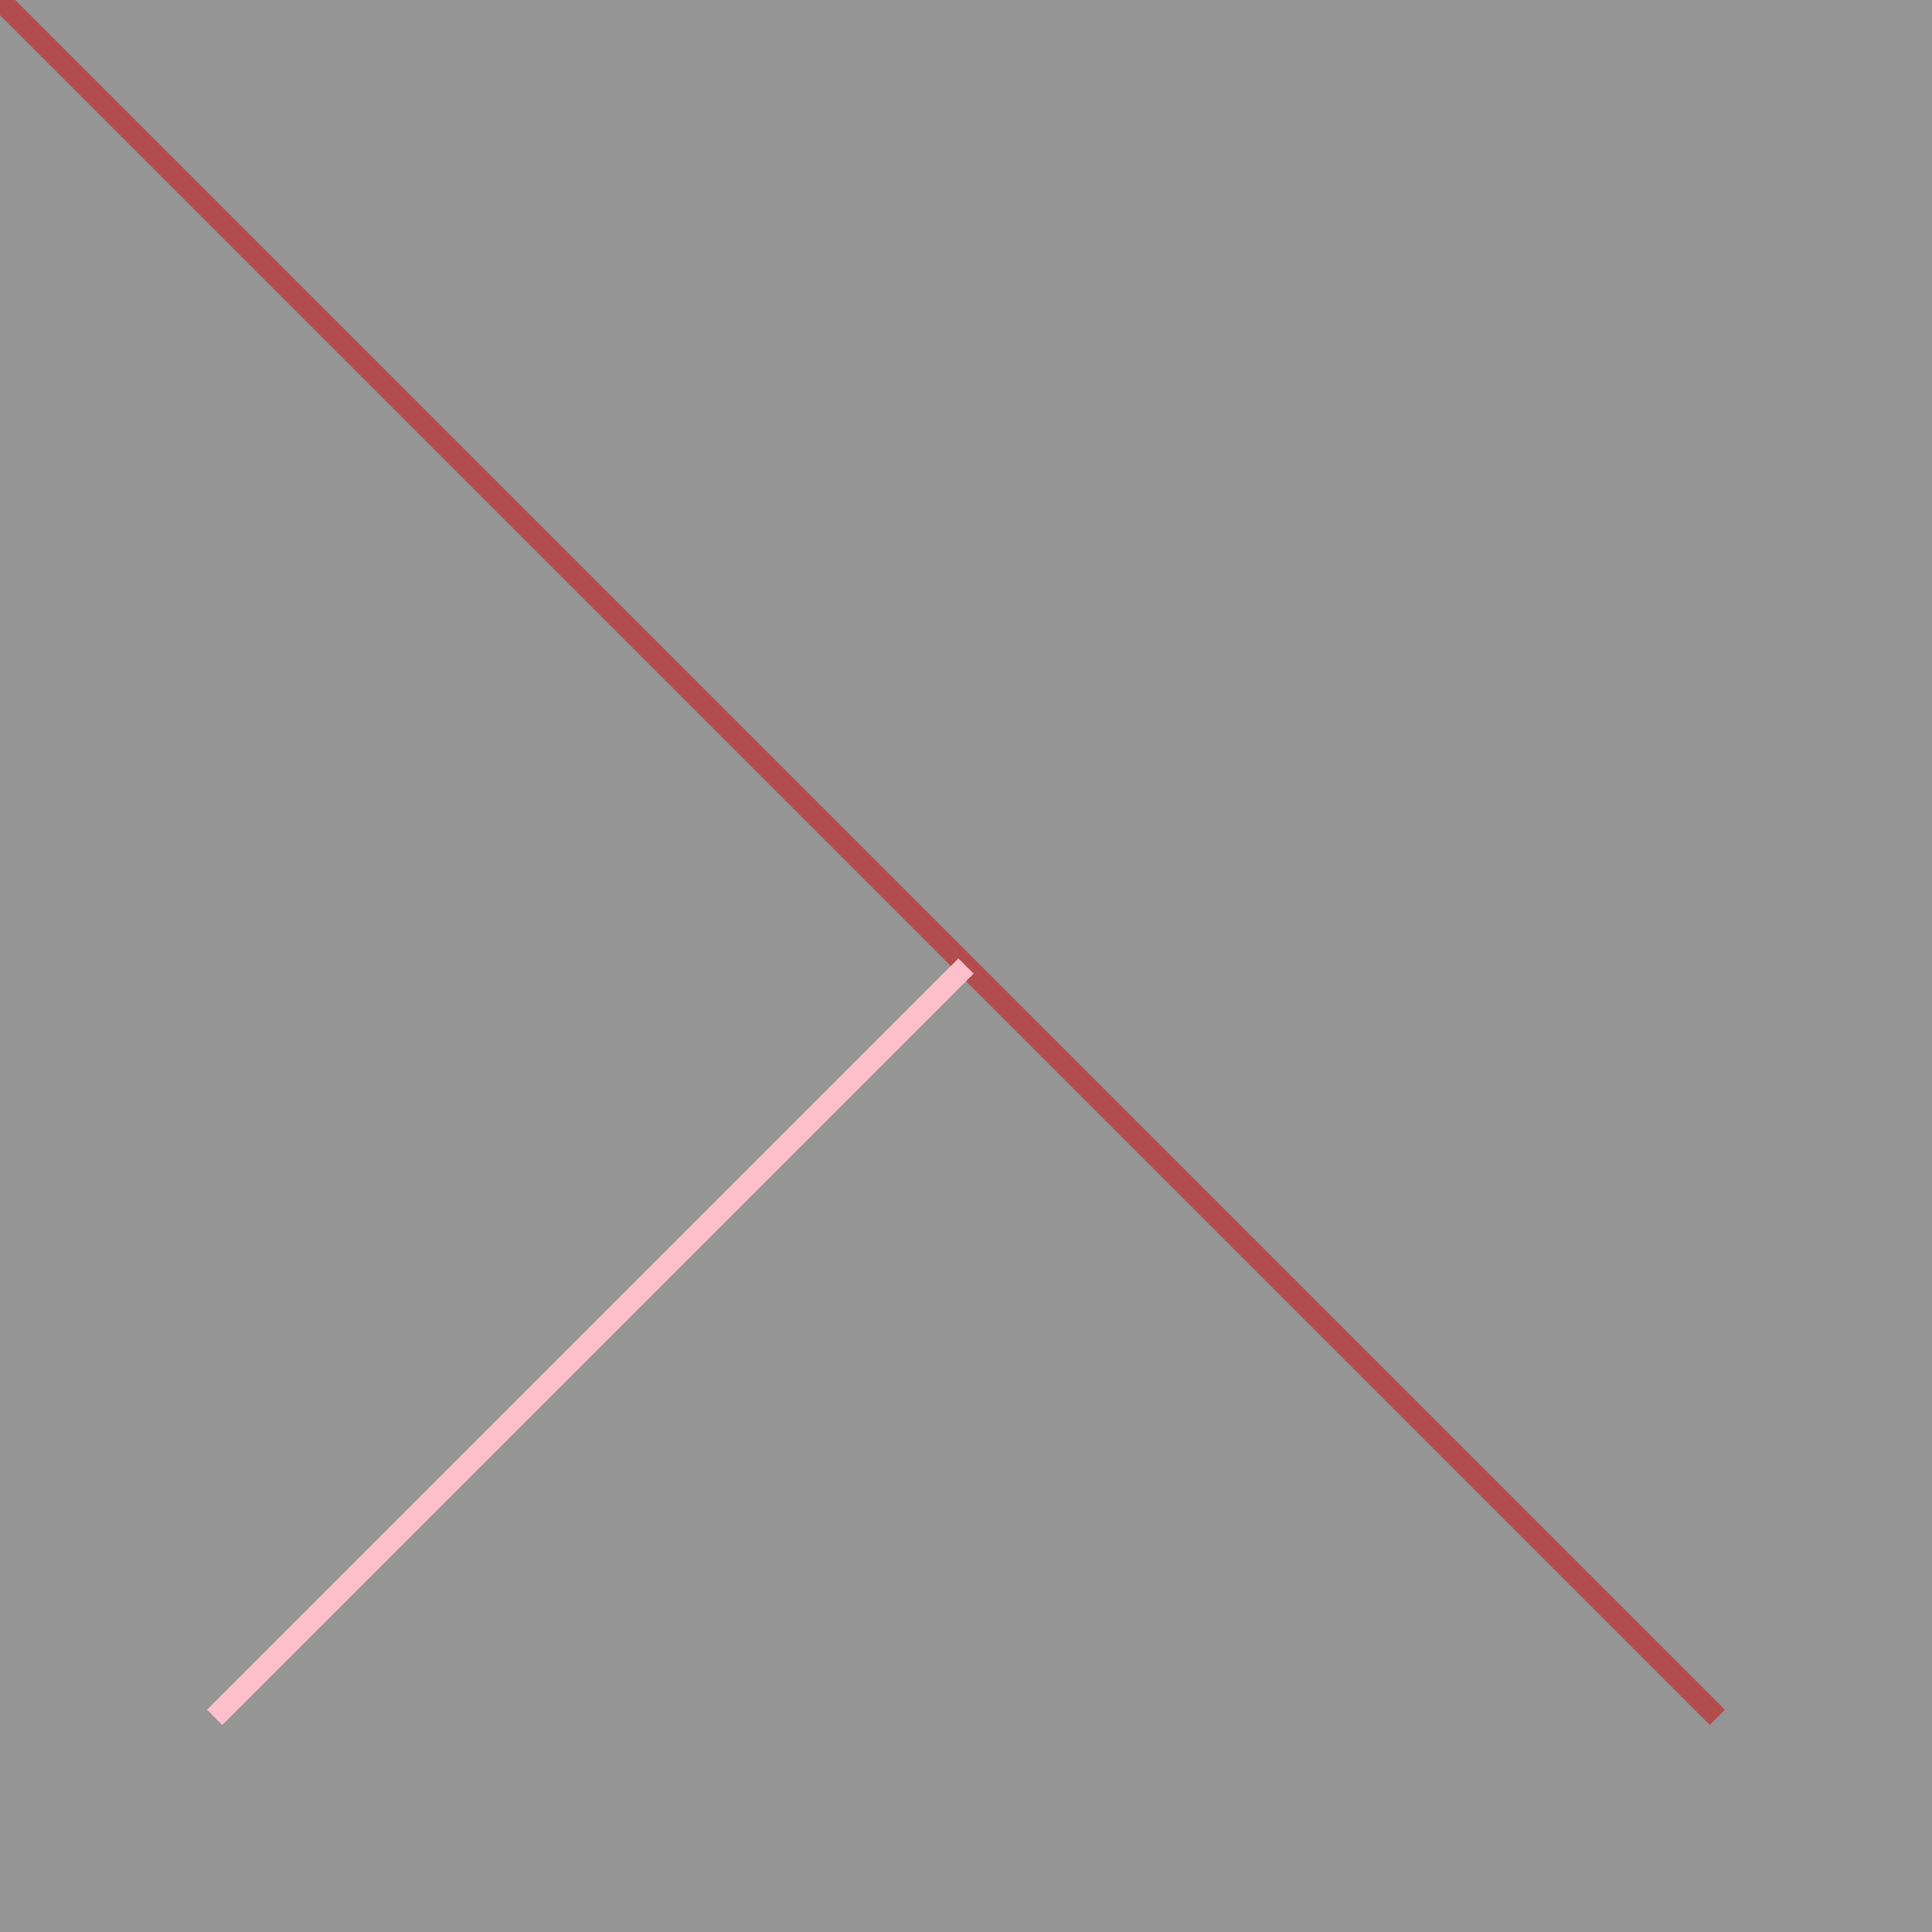 <?xml version="1.0" encoding="utf-8" ?>
<svg baseProfile="full" height="450px" version="1.1" width="450px" xmlns="http://www.w3.org/2000/svg" xmlns:ev="http://www.w3.org/2001/xml-events" xmlns:xlink="http://www.w3.org/1999/xlink"><defs /><rect fill="grey" height="450" opacity="0.6" width="450" x="0" y="0" /><line stroke="red" stroke-width="5.0" x1="400" x2="0" y1="400" y2="0" /><rect fill="grey" height="450" opacity="0.6" width="450" x="0" y="0" /><line stroke="pink" stroke-width="5.0" x1="50" x2="225.0" y1="400" y2="225.0" /></svg>